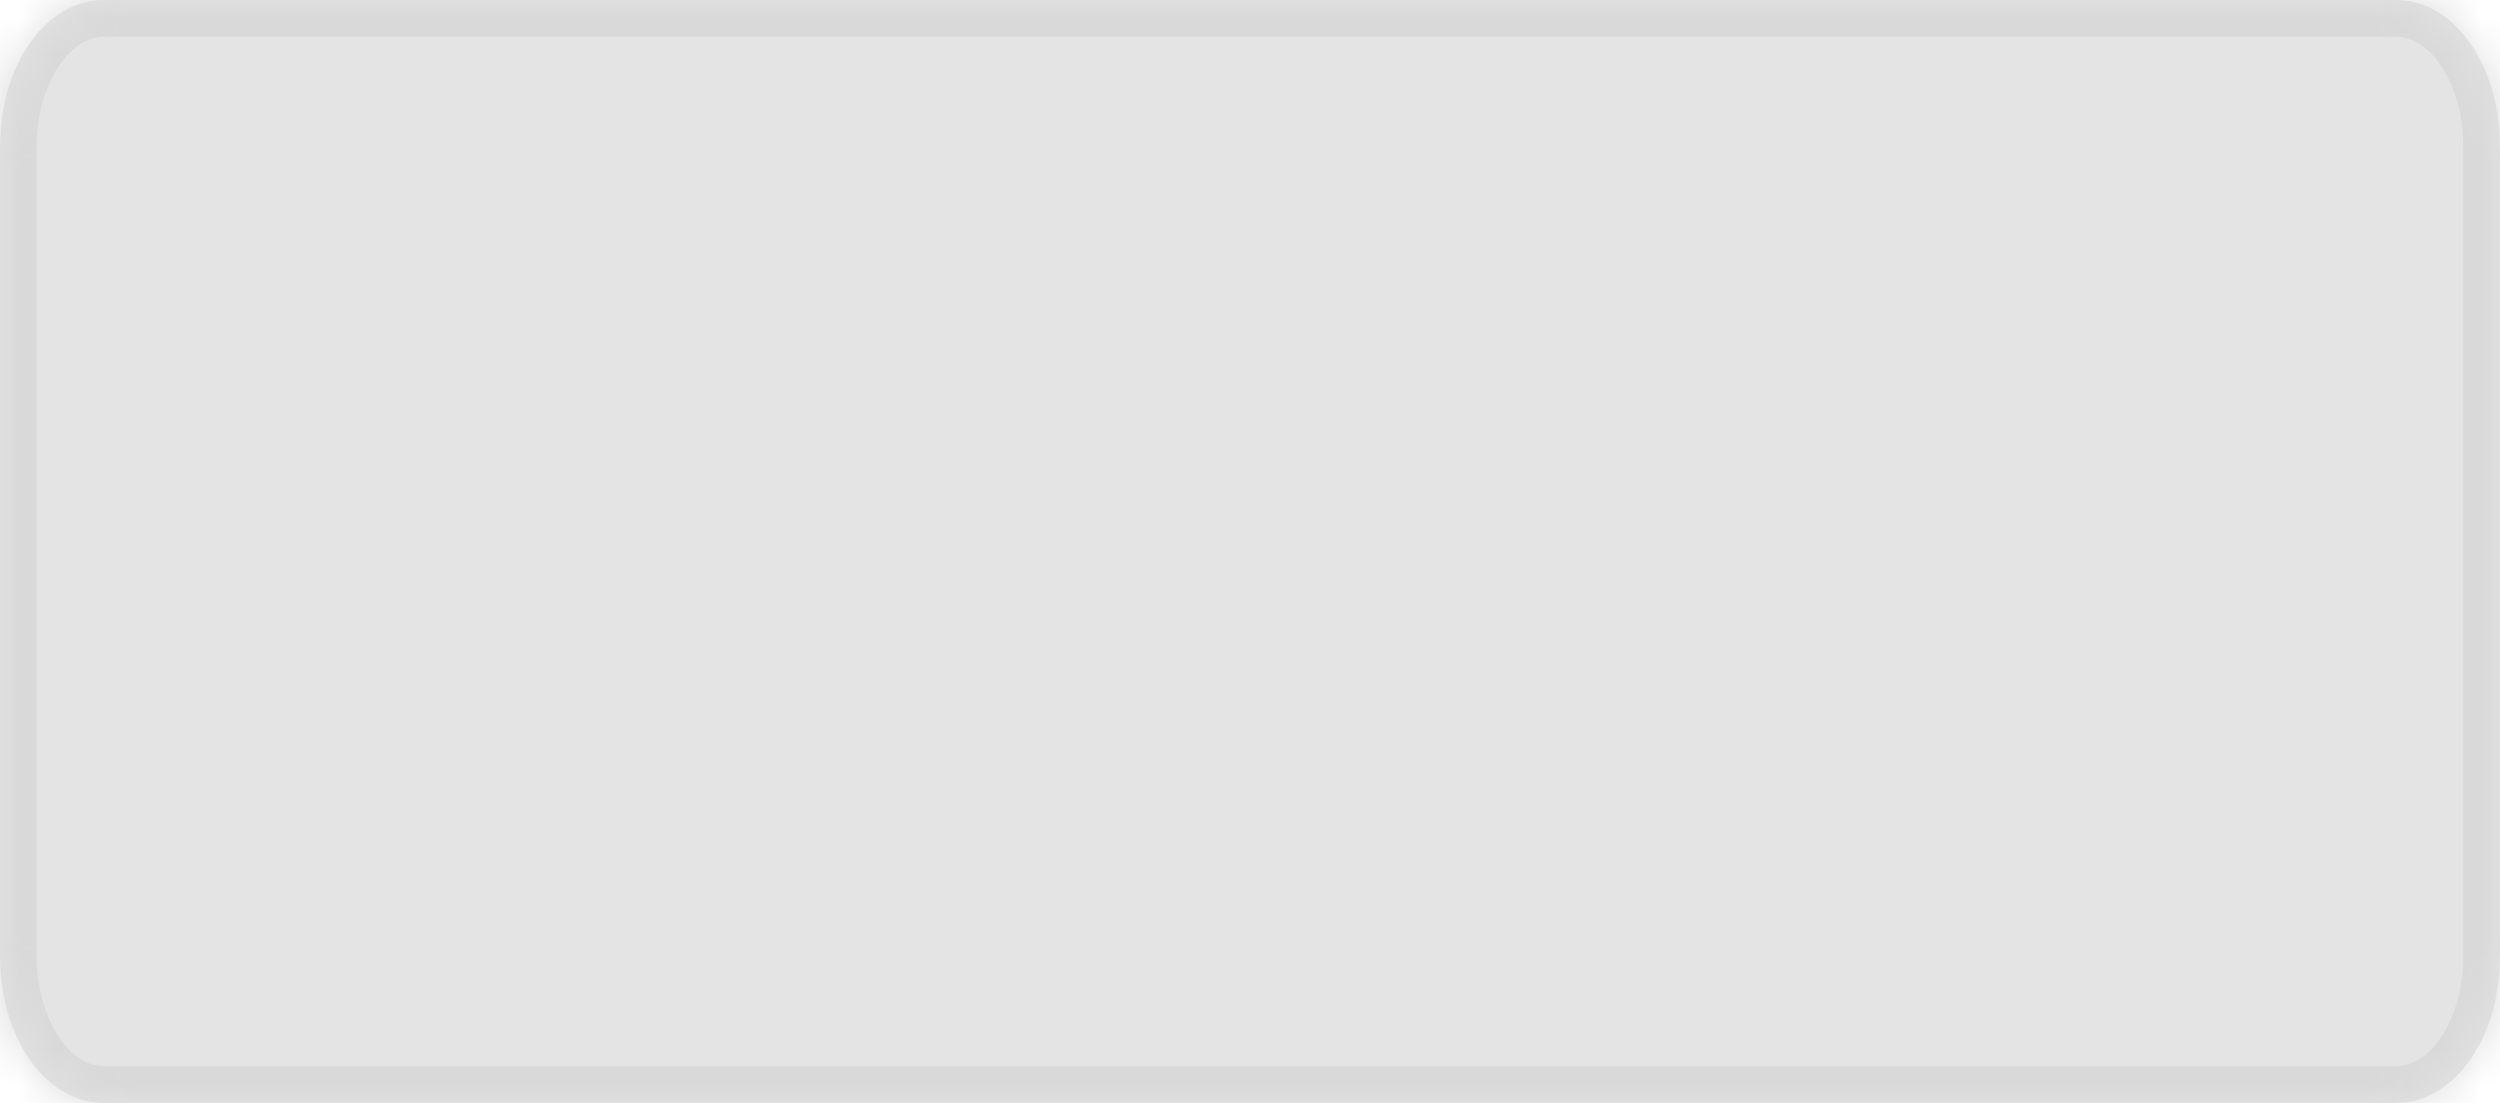 ﻿<?xml version="1.0" encoding="utf-8"?>
<svg version="1.1" xmlns:xlink="http://www.w3.org/1999/xlink" width="68px" height="30px" xmlns="http://www.w3.org/2000/svg">
  <defs>
    <mask fill="white" id="clip14">
      <path d="M 0 26  L 0 4  C 0 1.76  1.247 0  2.833 0  L 49.052 0  L 65.167 0  C 66.753 0  68 1.76  68 4  L 68 26  C 68 28.24  66.753 30  65.167 30  L 2.833 30  C 1.247 30  0 28.24  0 26  Z " fill-rule="evenodd" />
    </mask>
  </defs>
  <g transform="matrix(1 0 0 1 -1679 -406 )">
    <path d="M 0 26  L 0 4  C 0 1.76  1.247 0  2.833 0  L 49.052 0  L 65.167 0  C 66.753 0  68 1.76  68 4  L 68 26  C 68 28.24  66.753 30  65.167 30  L 2.833 30  C 1.247 30  0 28.24  0 26  Z " fill-rule="nonzero" fill="#e4e4e4" stroke="none" transform="matrix(1 0 0 1 1679 406 )" />
    <path d="M 0 26  L 0 4  C 0 1.76  1.247 0  2.833 0  L 49.052 0  L 65.167 0  C 66.753 0  68 1.76  68 4  L 68 26  C 68 28.24  66.753 30  65.167 30  L 2.833 30  C 1.247 30  0 28.24  0 26  Z " stroke-width="2" stroke="#d9d9d9" fill="none" transform="matrix(1 0 0 1 1679 406 )" mask="url(#clip14)" />
  </g>
</svg>